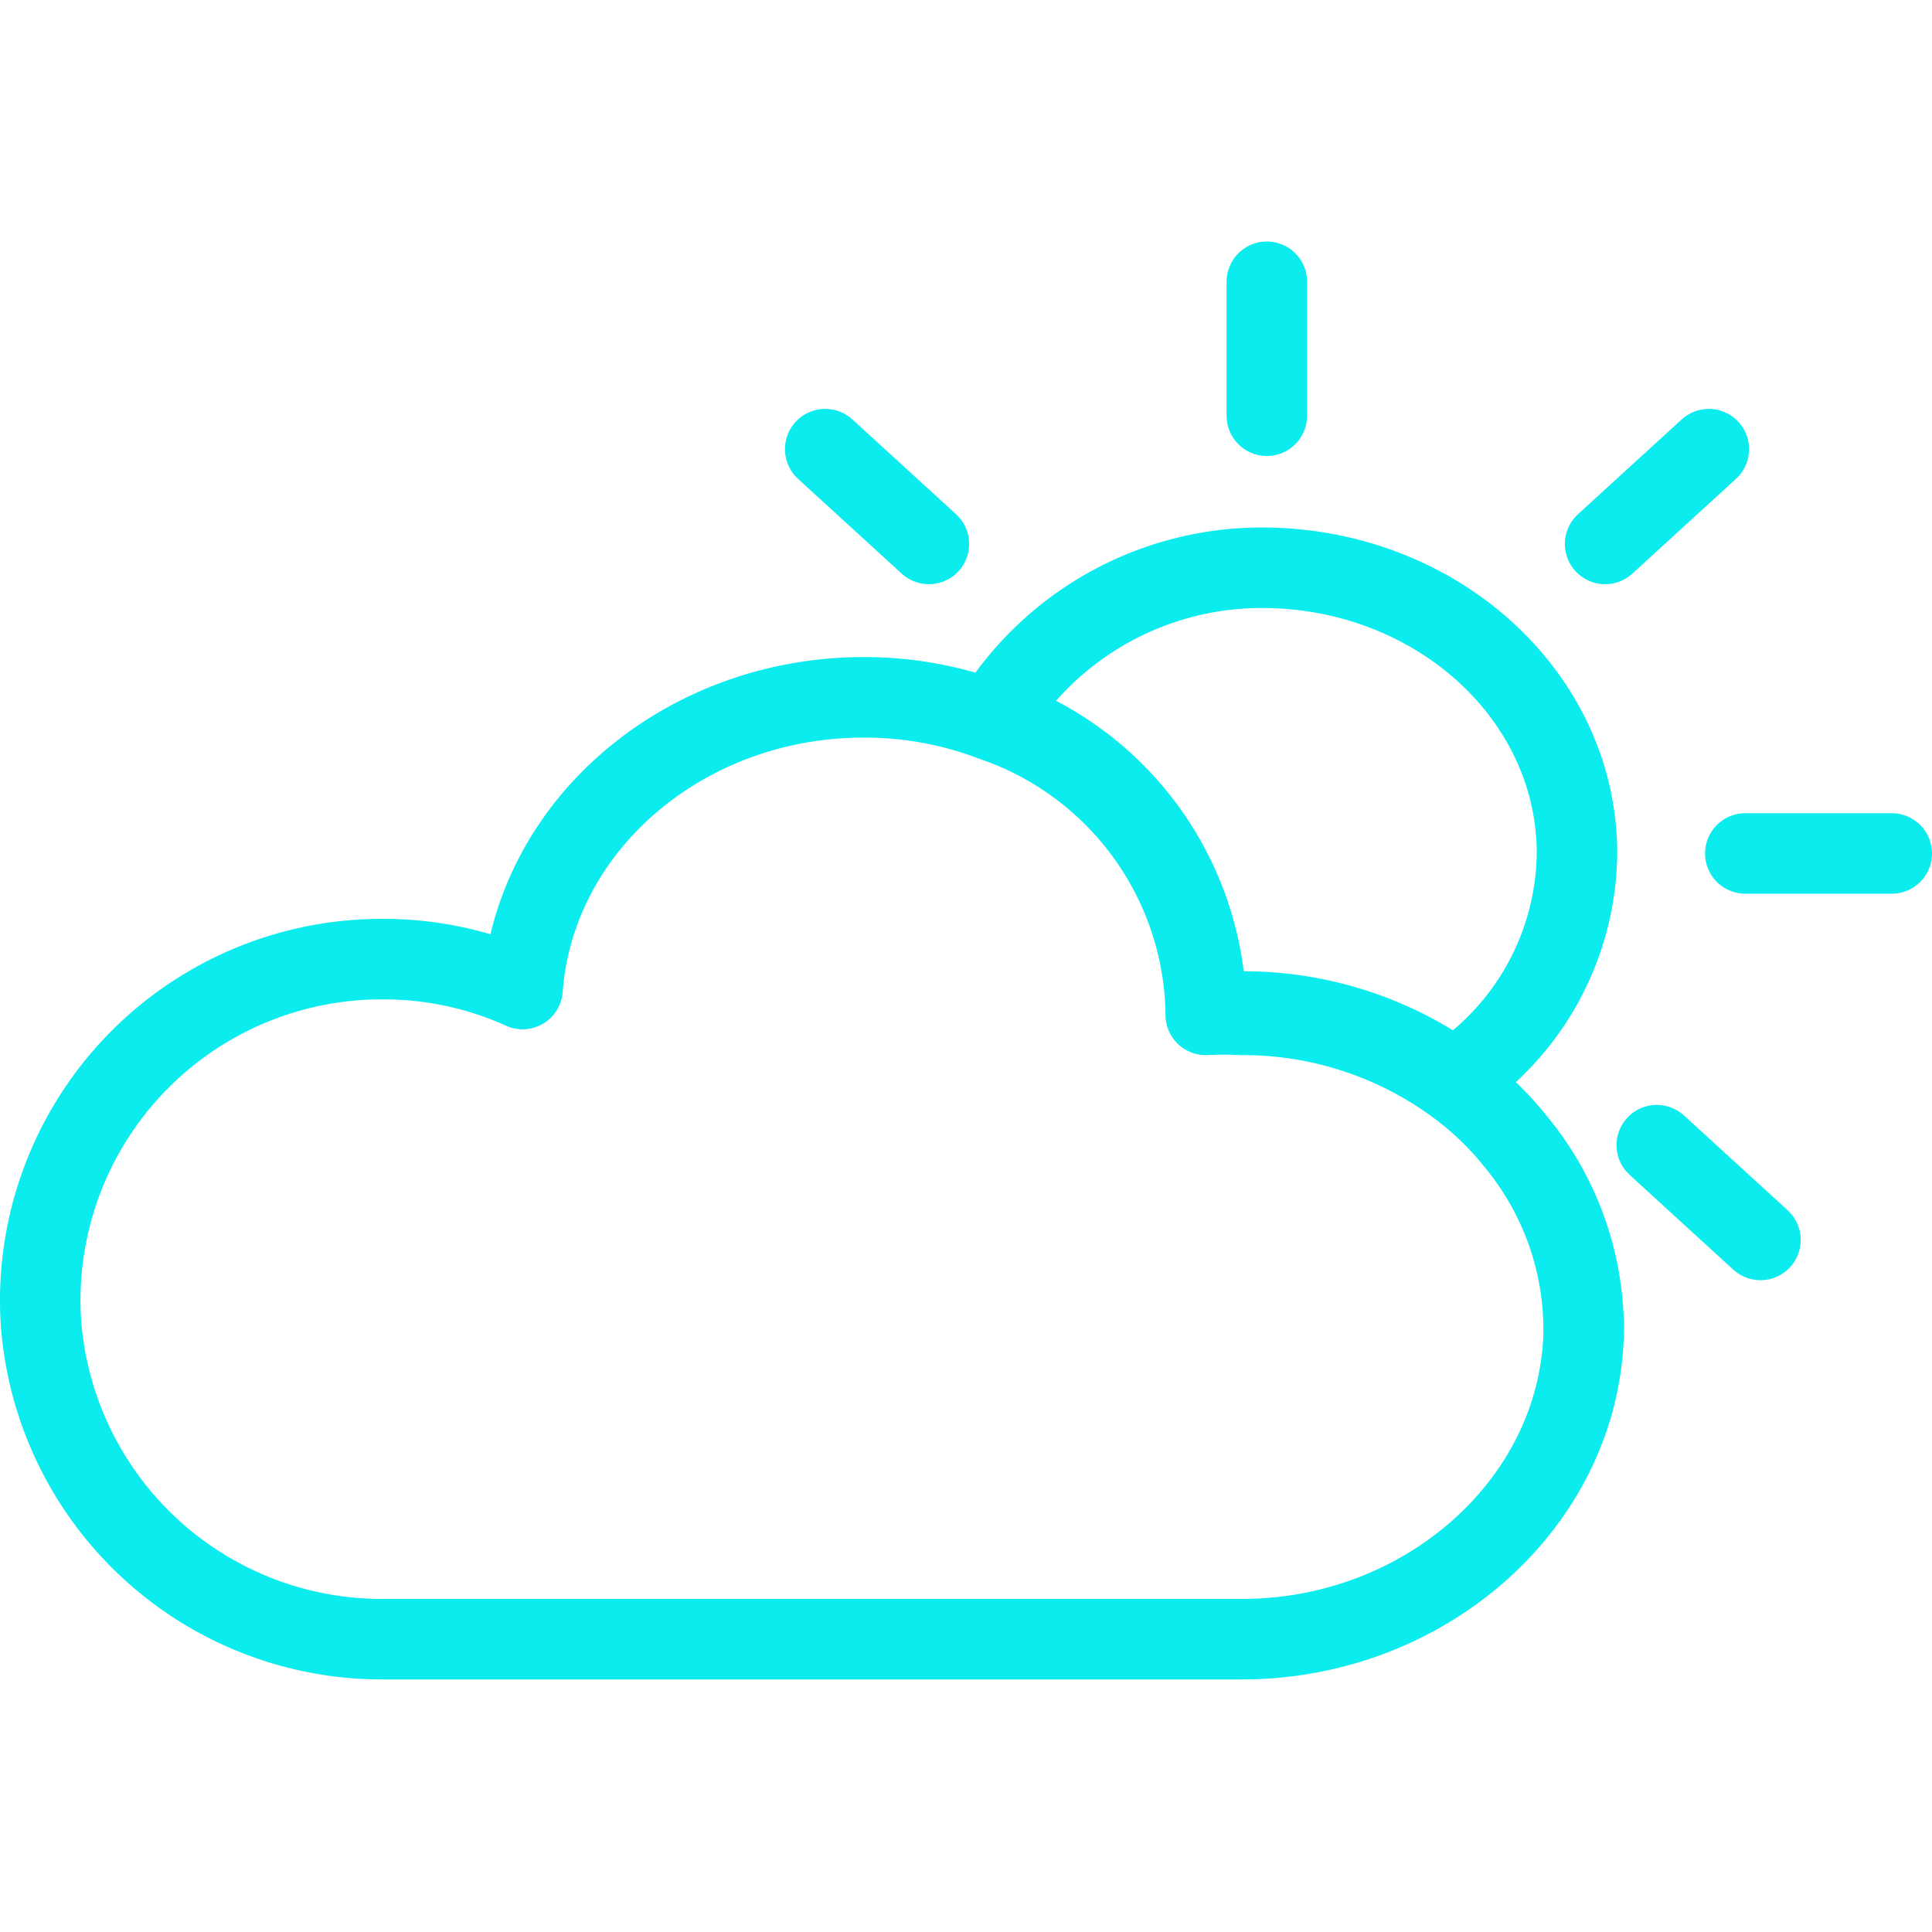 <svg xmlns="http://www.w3.org/2000/svg" width="48" height="48" viewBox="0 0 48 48">
  <g id="ic_weather_1" transform="translate(476 1273)">
    <rect id="Rectangle_7" data-name="Rectangle 7" width="48" height="48" transform="translate(-476 -1273)" fill="#ffd2d2" opacity="0"/>
    <g id="Group_17" data-name="Group 17" transform="translate(27.14 -1.12)">
      <path id="Path_32" data-name="Path 32" d="M389.108,283.433c0,4.294-3.86,7.787-8.492,7.787H359.261a8.492,8.492,0,0,1-8.424-7.314,7.621,7.621,0,0,1-.077-1.139,8.482,8.482,0,0,1,8.5-8.443,8.377,8.377,0,0,1,3.483.743c.3-4.053,3.995-7.247,8.482-7.247a8.955,8.955,0,0,1,3.213.589,7.807,7.807,0,0,1,5.278,7.2v.1a8.609,8.609,0,0,1,.878,0,8.955,8.955,0,0,1,5.288,1.689,7.719,7.719,0,0,1,1.534,1.457,7.333,7.333,0,0,1,1.689,4.584Z" transform="translate(-852.9 -1522.375)" fill="none" stroke="#0aeced" stroke-linecap="round" stroke-linejoin="round" stroke-width="2"/>
      <path id="Path_33" data-name="Path 33" d="M389.8,271.582a6.841,6.841,0,0,1-3.049,5.616,8.955,8.955,0,0,0-5.288-1.689,8.627,8.627,0,0,0-.878,0v-.1a7.806,7.806,0,0,0-5.278-7.2,7.816,7.816,0,0,1,6.755-3.725C386.349,264.529,389.8,267.694,389.8,271.582Z" transform="translate(-853.76 -1522.258)" fill="none" stroke="#0aeced" stroke-linecap="round" stroke-linejoin="round" stroke-width="2"/>
      <line id="Line_82" data-name="Line 82" y2="3.329" transform="translate(-471.666 -1264.88)" fill="none" stroke="#0aeced" stroke-linecap="round" stroke-linejoin="round" stroke-width="2"/>
      <line id="Line_83" data-name="Line 83" x2="2.576" y2="2.355" transform="translate(-482.638 -1260.721)" fill="none" stroke="#0aeced" stroke-linecap="round" stroke-linejoin="round" stroke-width="2"/>
      <line id="Line_84" data-name="Line 84" x2="2.576" y2="2.355" transform="translate(-461.978 -1243.429)" fill="none" stroke="#0aeced" stroke-linecap="round" stroke-linejoin="round" stroke-width="2"/>
      <line id="Line_85" data-name="Line 85" x2="3.638" transform="translate(-459.778 -1250.676)" fill="none" stroke="#0aeced" stroke-linecap="round" stroke-linejoin="round" stroke-width="2"/>
      <line id="Line_86" data-name="Line 86" y1="2.355" x2="2.576" transform="translate(-463.261 -1260.721)" fill="none" stroke="#0aeced" stroke-linecap="round" stroke-linejoin="round" stroke-width="2"/>
    </g>
  </g>
</svg>
